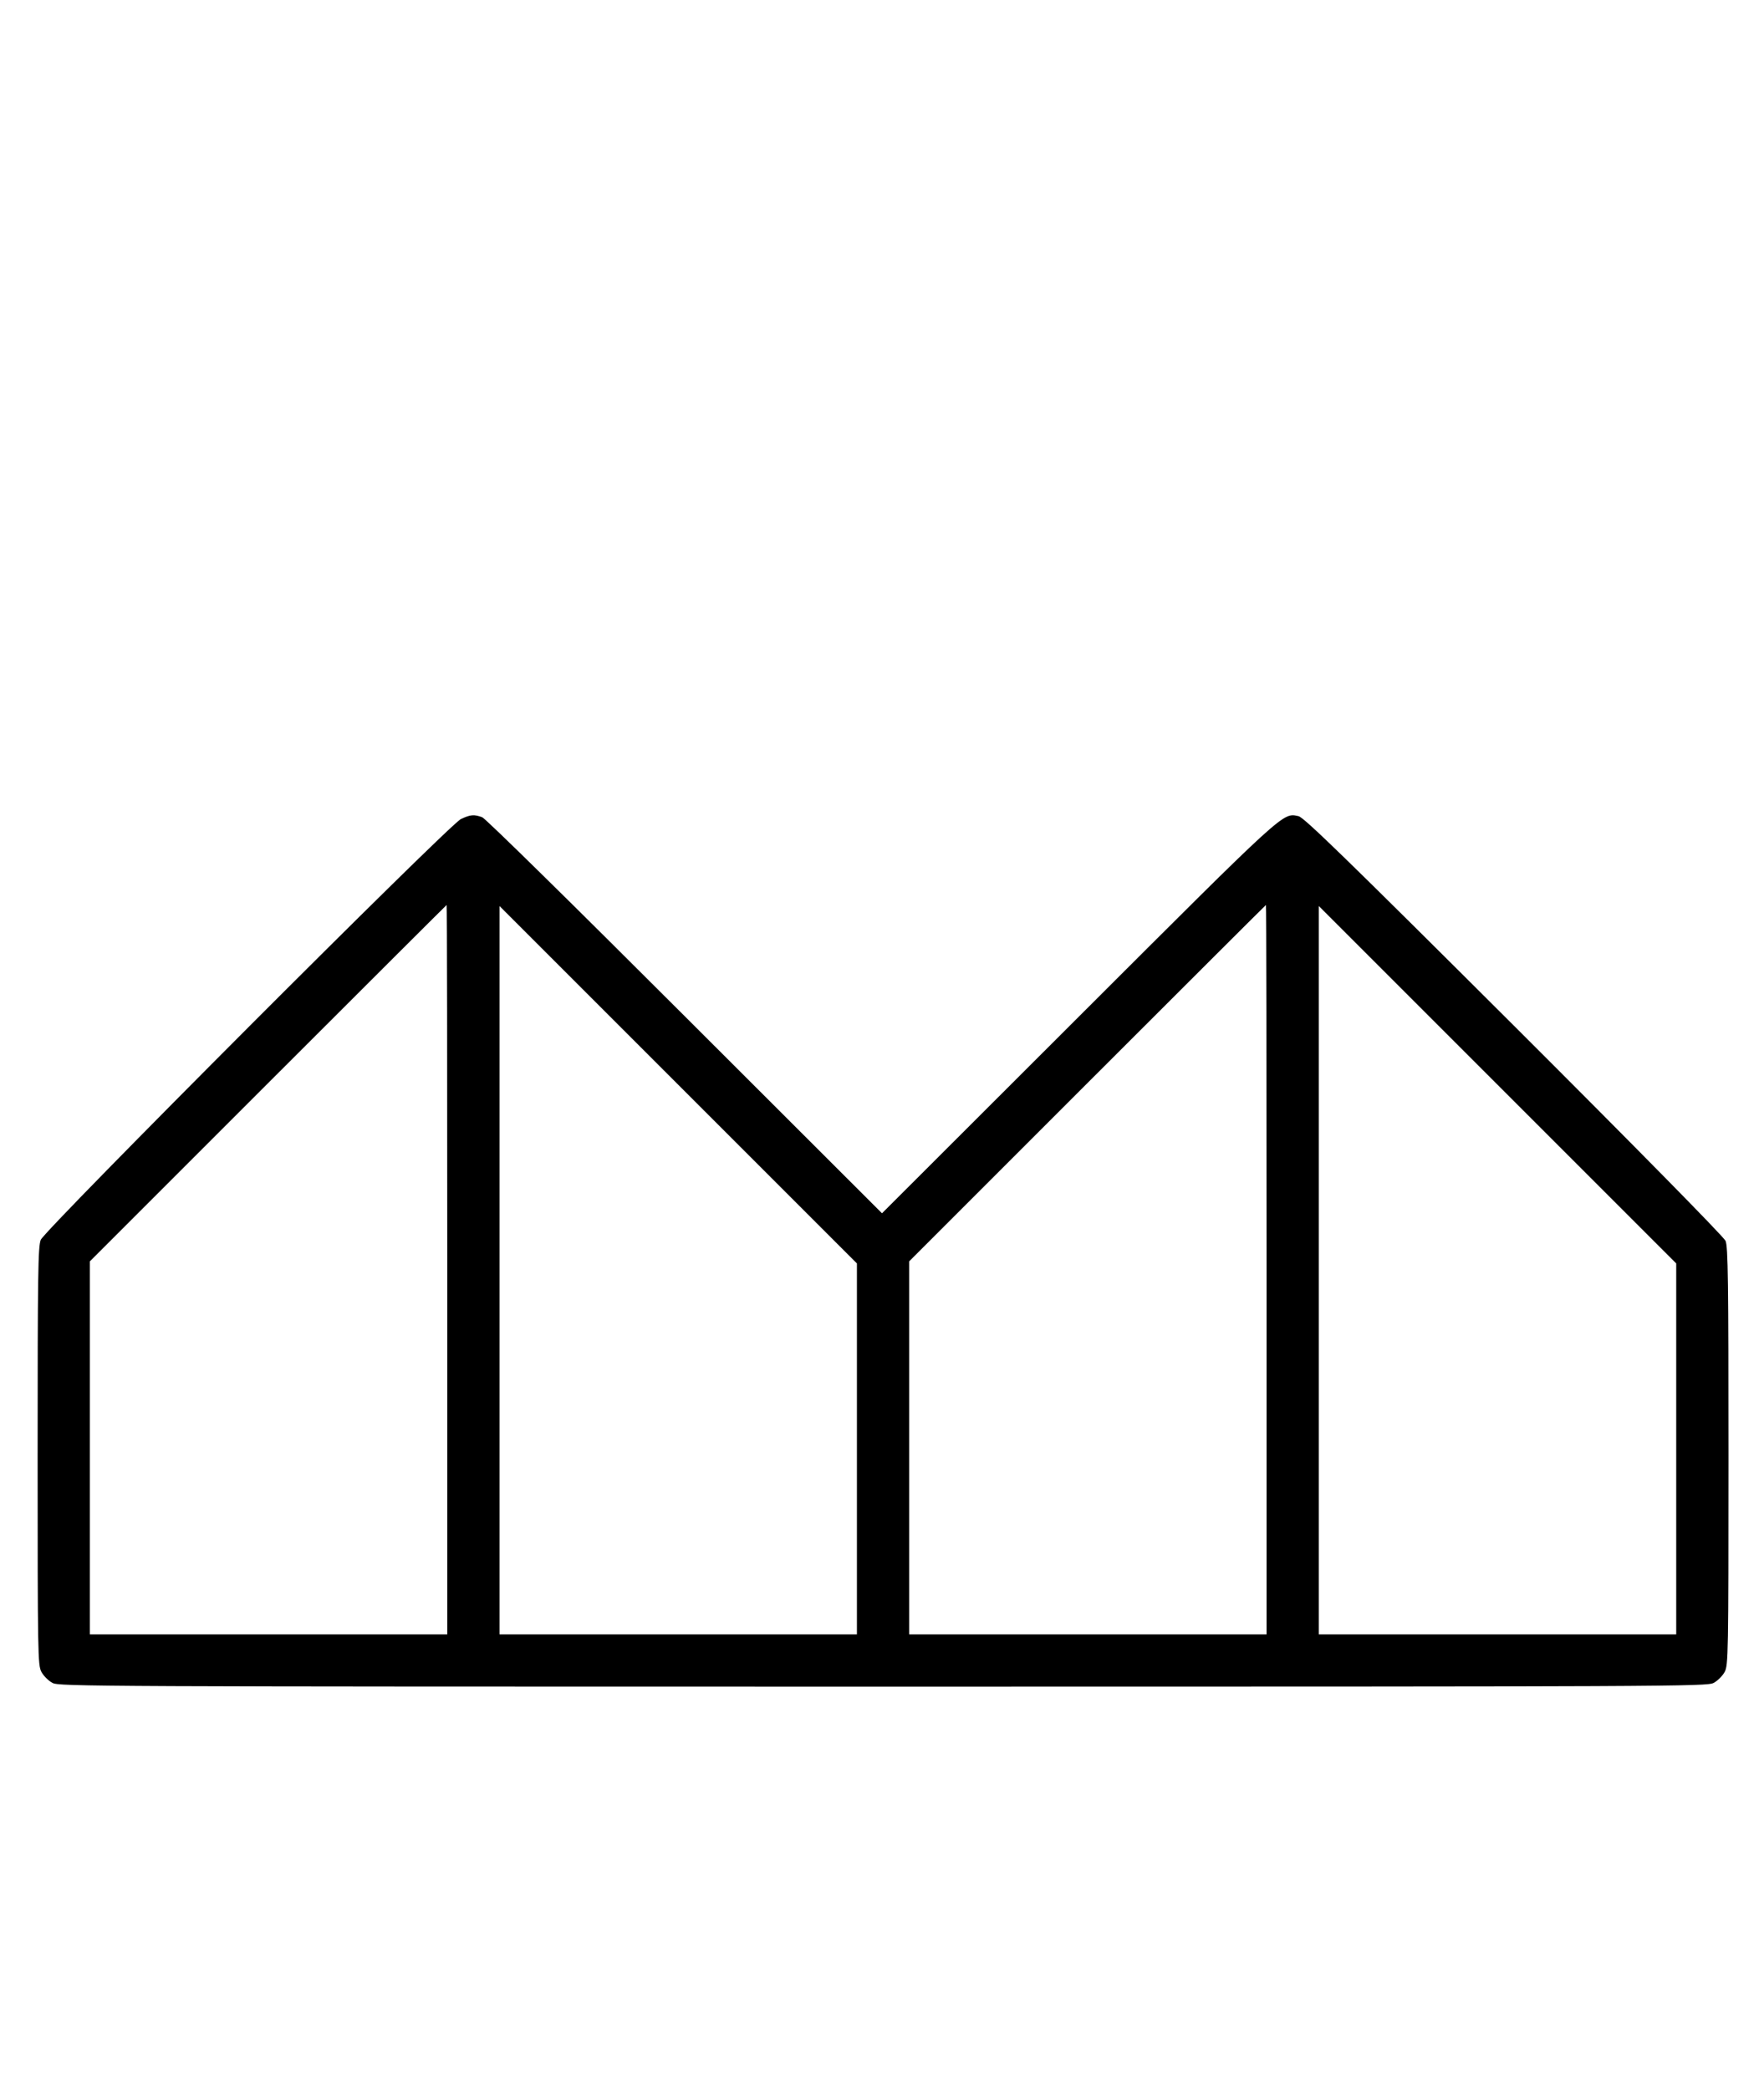 <?xml version="1.0" standalone="no"?>
<!DOCTYPE svg PUBLIC "-//W3C//DTD SVG 20010904//EN"
 "http://www.w3.org/TR/2001/REC-SVG-20010904/DTD/svg10.dtd">
<svg version="1.0" xmlns="http://www.w3.org/2000/svg"
 width="844pt" height="1000pt" viewBox="0 0 844 1000"
 preserveAspectRatio="xMidYMid meet">
<g transform="translate(0,1000) scale(0.1,-0.1)"
fill="#000000" stroke="none">
<path d="M2205 6081 c-57 -27 -1988 -1962 -2010 -2013 -13 -33 -15 -161 -15
-1035 0 -948 1 -1000 18 -1032 10 -19 34 -43 53 -53 32 -17 177 -18 3974 -18
3797 0 3942 1 3974 18 19 10 43 34 53 53 17 32 18 84 18 1032 0 833 -2 1003
-14 1030 -8 19 -428 446 -1012 1029 -804 802 -1005 997 -1031 1003 -77 16 -52
39 -1051 -959 l-942 -941 -943 942 c-531 531 -954 947 -970 953 -39 14 -56 13
-102 -9z m-65 -2156 l0 -1745 -855 0 -855 0 0 892 0 893 852 852 c469 469 854
853 855 853 2 0 3 -785 3 -1745z m3920 0 l0 -1745 -855 0 -855 0 0 892 0 893
852 852 c469 469 854 853 855 853 2 0 3 -785 3 -1745z m-1960 -857 l0 -888
-855 0 -855 0 0 1742 0 1743 855 -855 855 -855 0 -887z m3920 0 l0 -888 -855
0 -855 0 0 1742 0 1743 855 -855 855 -855 0 -887z"/>
</g>
</svg>
